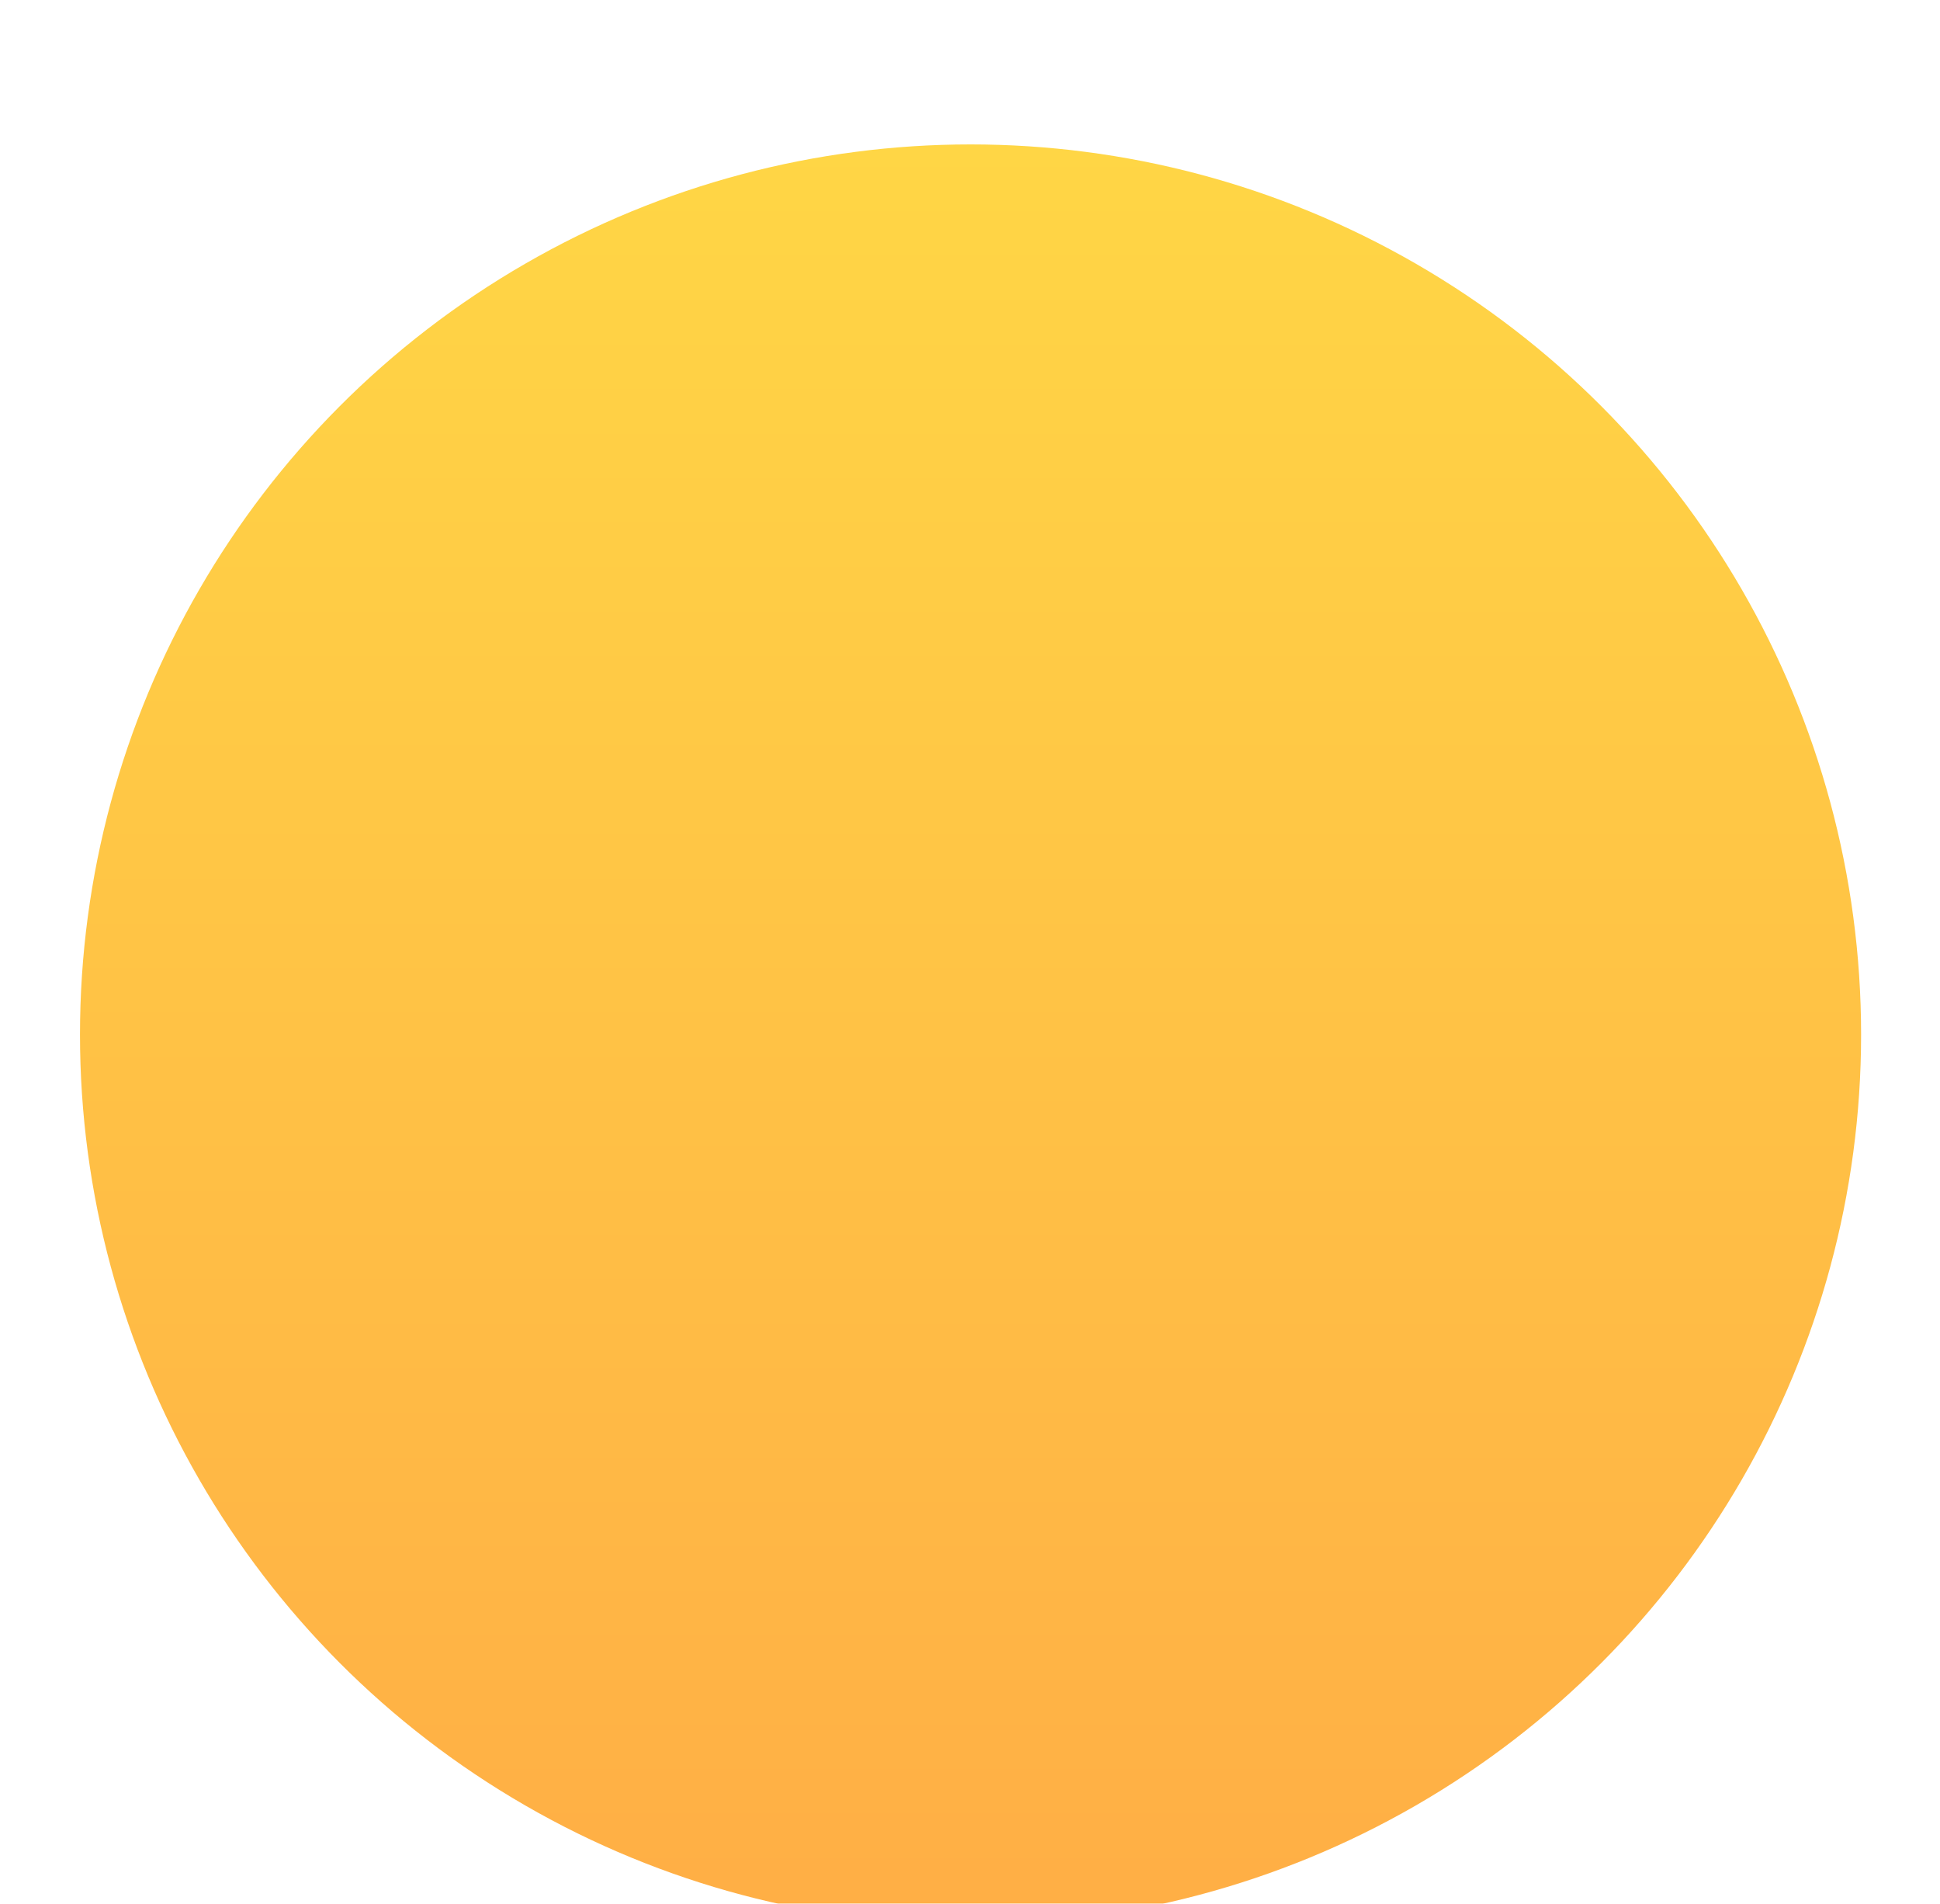 <svg width="739" height="725" viewBox="0 0 739 725" fill="none" xmlns="http://www.w3.org/2000/svg">
<g filter="url(#filter0_d_115_106)">
<ellipse cx="369.707" cy="339" rx="339.236" ry="339" fill="url(#paint0_linear_115_106)"/>
</g>
<defs>
<filter id="filter0_d_115_106" x="0.471" y="0" width="738.471" height="763" filterUnits="userSpaceOnUse" color-interpolation-filters="sRGB">
<feFlood flood-opacity="0" result="BackgroundImageFix"/>
<feColorMatrix in="SourceAlpha" type="matrix" values="0 0 0 0 0 0 0 0 0 0 0 0 0 0 0 0 0 0 127 0" result="hardAlpha"/>
<feMorphology radius="30" operator="erode" in="SourceAlpha" result="effect1_dropShadow_115_106"/>
<feOffset dy="55"/>
<feGaussianBlur stdDeviation="30"/>
<feComposite in2="hardAlpha" operator="out"/>
<feColorMatrix type="matrix" values="0 0 0 0 1 0 0 0 0 0.341 0 0 0 0 0.467 0 0 0 0.1 0"/>
<feBlend mode="normal" in2="BackgroundImageFix" result="effect1_dropShadow_115_106"/>
<feBlend mode="normal" in="SourceGraphic" in2="effect1_dropShadow_115_106" result="shape"/>
</filter>
<linearGradient id="paint0_linear_115_106" x1="369.707" y1="0" x2="369.707" y2="678" gradientUnits="userSpaceOnUse">
<stop stop-color="#FFD645"/>
<stop offset="1" stop-color="#FFAE45"/>
</linearGradient>
</defs>
</svg>
